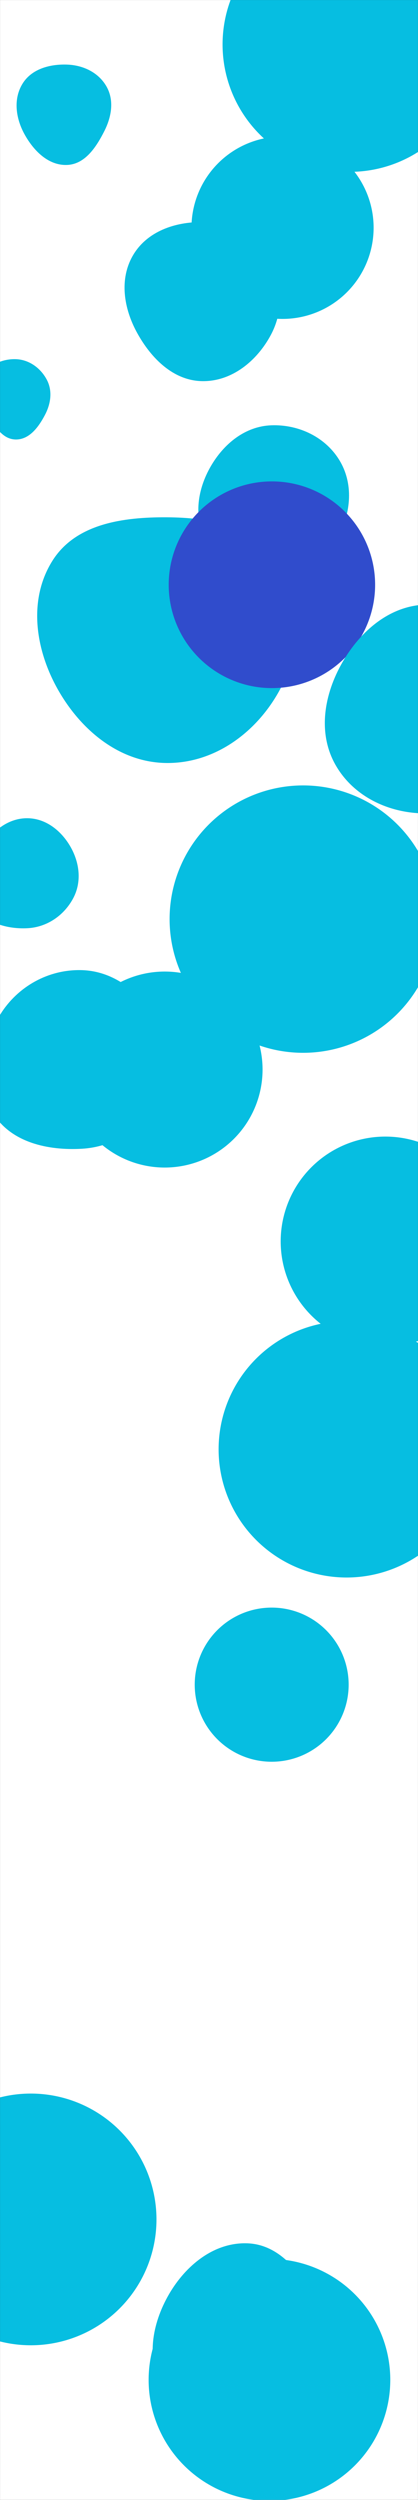 <svg xmlns="http://www.w3.org/2000/svg" version="1.1" xmlns:xlink="http://www.w3.org/1999/xlink" xmlns:svgjs="http://svgjs.dev/svgjs" width="1440" height="8600" preserveAspectRatio="none" viewBox="0 0 1440 8600">
    <rect x="0" y="0" width="1440" height="8600" fill="#333333" stroke="none"/>
    <g mask="url(&quot;#SvgjsMask1095&quot;)" fill="none">
        <rect width="1440" height="8600" x="0" y="0" fill="rgba(255, 255, 255, 1)"></rect>
        <path d="M94.552,3193.189C162.002,3189.733,221.023,3149.127,252.557,3089.403C282.085,3033.478,274.206,2967.482,242.669,2912.664C211.037,2857.681,157.982,2815.32,94.552,2814.755C30.243,2814.182,-23.33,2855.95,-58.211,2909.981C-97.053,2970.146,-128.224,3044.141,-94.226,3107.17C-59.04,3172.4,20.534,3196.981,94.552,3193.189" fill="rgba(6, 190, 225, 1)" class="triangle-float3"></path>
        <path d="M573.865,2624.826C737.766,2626.354,881.237,2521.78,960.956,2378.564C1038.445,2239.355,1045.643,2066.434,959.172,1932.619C878.779,1808.21,721.987,1780.354,573.865,1779.534C423.815,1778.704,261.368,1801.537,181.098,1928.313C96.335,2062.186,121.249,2233.44,199.079,2371.459C278.467,2512.242,412.248,2623.319,573.865,2624.826" fill="rgba(6, 190, 225, 1)" class="triangle-float2"></path>
        <path d="M584.26 3161.85 a459.94 459.94 0 1 0 919.88 0 a459.94 459.94 0 1 0 -919.88 0z" fill="rgba(6, 190, 225, 1)" class="triangle-float2"></path>
        <path d="M54.021,1511.919C101.276,1512.616,133.368,1468.642,155.234,1426.745C175.155,1388.574,181.436,1344.431,161.291,1306.378C139.805,1265.792,99.924,1236.882,54.021,1235.562C5.866,1234.178,-42.577,1256.985,-64.491,1299.887C-84.959,1339.957,-64.098,1384.556,-42.145,1423.832C-19.413,1464.502,7.434,1511.231,54.021,1511.919" fill="rgba(6, 190, 225, 1)" class="triangle-float2"></path>
        <path d="M230.995,567.475C292.939,565.101,331.539,506.221,359.506,450.899C384.171,402.11,393.971,345.731,367.19,298.071C339.905,249.514,286.66,224.12,230.995,222.2C171.352,220.143,108.701,237.211,77.492,288.078C45.076,340.913,54.357,407.123,84.205,461.451C115.355,518.149,166.35,569.953,230.995,567.475" fill="rgba(6, 190, 225, 1)" class="triangle-float3"></path>
        <path d="M966.96 4270.53 a360.59 360.59 0 1 0 721.18 0 a360.59 360.59 0 1 0 -721.18 0z" fill="rgba(6, 190, 225, 1)" class="triangle-float1"></path>
        <path d="M282.614,3951.811C387.557,3945.667,480.907,3888.287,532.733,3796.827C583.809,3706.69,584.288,3597.84,534.752,3506.848C482.857,3411.522,391.095,3340.847,282.614,3337.381C168.252,3333.728,61.445,3392.683,0.938,3489.795C-63.399,3593.054,-87.288,3725.54,-23.957,3829.419C37.433,3930.114,164.883,3958.704,282.614,3951.811" fill="rgba(6, 190, 225, 1)" class="triangle-float3"></path>
        <path d="M670.81 5795.44 a265.15 265.15 0 1 0 530.3 0 a265.15 265.15 0 1 0 -530.3 0z" fill="rgba(6, 190, 225, 1)" class="triangle-float2"></path>
        <path d="M1084.14 21.09 a282.88 282.88 0 1 0 565.76 0 a282.88 282.88 0 1 0 -565.76 0z" fill="rgba(6, 190, 225, 1)" class="triangle-float1"></path>
        <path d="M853.589,8302.118C953.063,8298.863,1060.678,8283.557,1112.124,8198.357C1164.883,8110.982,1136.461,8003.58,1088.143,7913.673C1036.406,7817.404,962.784,7721.881,853.589,7717.29C738.298,7712.442,640.109,7792.596,582.188,7892.399C524.013,7992.639,499.988,8119.67,563.991,8216.292C623.584,8306.257,745.735,8305.647,853.589,8302.118" fill="rgba(6, 190, 225, 1)" class="triangle-float2"></path>
        <path d="M-326.86 7635.04 a432.96 432.96 0 1 0 865.92 0 a432.96 432.96 0 1 0 -865.92 0z" fill="rgba(6, 190, 225, 1)" class="triangle-float3"></path>
        <path d="M934.427,2008.958C1032.031,2008.88,1112.593,1940.668,1160.567,1855.668C1207.63,1772.281,1219.86,1670.875,1172.066,1587.905C1124.198,1504.807,1030.259,1459.492,934.427,1463.089C844.415,1466.467,770.821,1526.638,725.798,1604.654C680.792,1682.64,666.37,1776.014,707.66,1856.03C752.47,1942.867,836.71,2009.036,934.427,2008.958" fill="rgba(6, 190, 225, 1)" class="triangle-float3"></path>
        <path d="M512.02 8187.03 a416.25 416.25 0 1 0 832.5 0 a416.25 416.25 0 1 0 -832.5 0z" fill="rgba(6, 190, 225, 1)" class="triangle-float3"></path>
        <path d="M659.61 783.38 a313.75 313.75 0 1 0 627.5 0 a313.75 313.75 0 1 0 -627.5 0z" fill="rgba(6, 190, 225, 1)" class="triangle-float3"></path>
        <path d="M753.09 4985.84 a440.97 440.97 0 1 0 881.94 0 a440.97 440.97 0 1 0 -881.94 0z" fill="rgba(6, 190, 225, 1)" class="triangle-float3"></path>
        <path d="M766.74 152.92 a438.3 438.3 0 1 0 876.6 0 a438.3 438.3 0 1 0 -876.6 0z" fill="rgba(6, 190, 225, 1)" class="triangle-float1"></path>
        <path d="M581.18 2011.61 a355.55 355.55 0 1 0 711.1 0 a355.55 355.55 0 1 0 -711.1 0z" fill="rgba(48, 76, 204, 1)" class="triangle-float2"></path>
        <path d="M1471.512,2798.139C1595.951,2796.258,1709.37,2728.977,1771.563,2621.178C1833.721,2513.44,1834.76,2381.825,1774.46,2273.036C1712.228,2160.763,1599.872,2078.524,1471.512,2079.849C1345.118,2081.154,1242.15,2169.567,1179.208,2279.182C1116.564,2388.277,1093.587,2520.884,1155.325,2630.494C1218.073,2741.897,1343.668,2800.072,1471.512,2798.139" fill="rgba(6, 190, 225, 1)" class="triangle-float1"></path>
        <path d="M696.921,1311.2C798.775,1312.703,885.416,1241.685,933.315,1151.784C978.352,1067.255,974.479,965.618,924.621,883.84C876.771,805.356,788.833,765.266,696.921,764.05C602.584,762.802,506.46,796.404,458.54,877.673C409.969,960.047,426.232,1061.188,472.308,1144.983C520.409,1232.461,597.102,1309.727,696.921,1311.2" fill="rgba(6, 190, 225, 1)" class="triangle-float3"></path>
        <path d="M230.27 3679.36 a337.13 337.13 0 1 0 674.26 0 a337.13 337.13 0 1 0 -674.26 0z" fill="rgba(6, 190, 225, 1)" class="triangle-float2"></path>
    </g>
    <defs>
        <mask id="SvgjsMask1095">
            <rect width="1440" height="8600" fill="#ffffff"></rect>
        </mask>
        <style>
            @keyframes float1 {
                    0%{transform: translate(0, 0)}
                    50%{transform: translate(-10px, 0)}
                    100%{transform: translate(0, 0)}
                }

                .triangle-float1 {
                    animation: float1 5s infinite;
                }

                @keyframes float2 {
                    0%{transform: translate(0, 0)}
                    50%{transform: translate(-5px, -5px)}
                    100%{transform: translate(0, 0)}
                }

                .triangle-float2 {
                    animation: float2 4s infinite;
                }

                @keyframes float3 {
                    0%{transform: translate(0, 0)}
                    50%{transform: translate(0, -10px)}
                    100%{transform: translate(0, 0)}
                }

                .triangle-float3 {
                    animation: float3 6s infinite;
                }
        </style>
    </defs>
</svg>